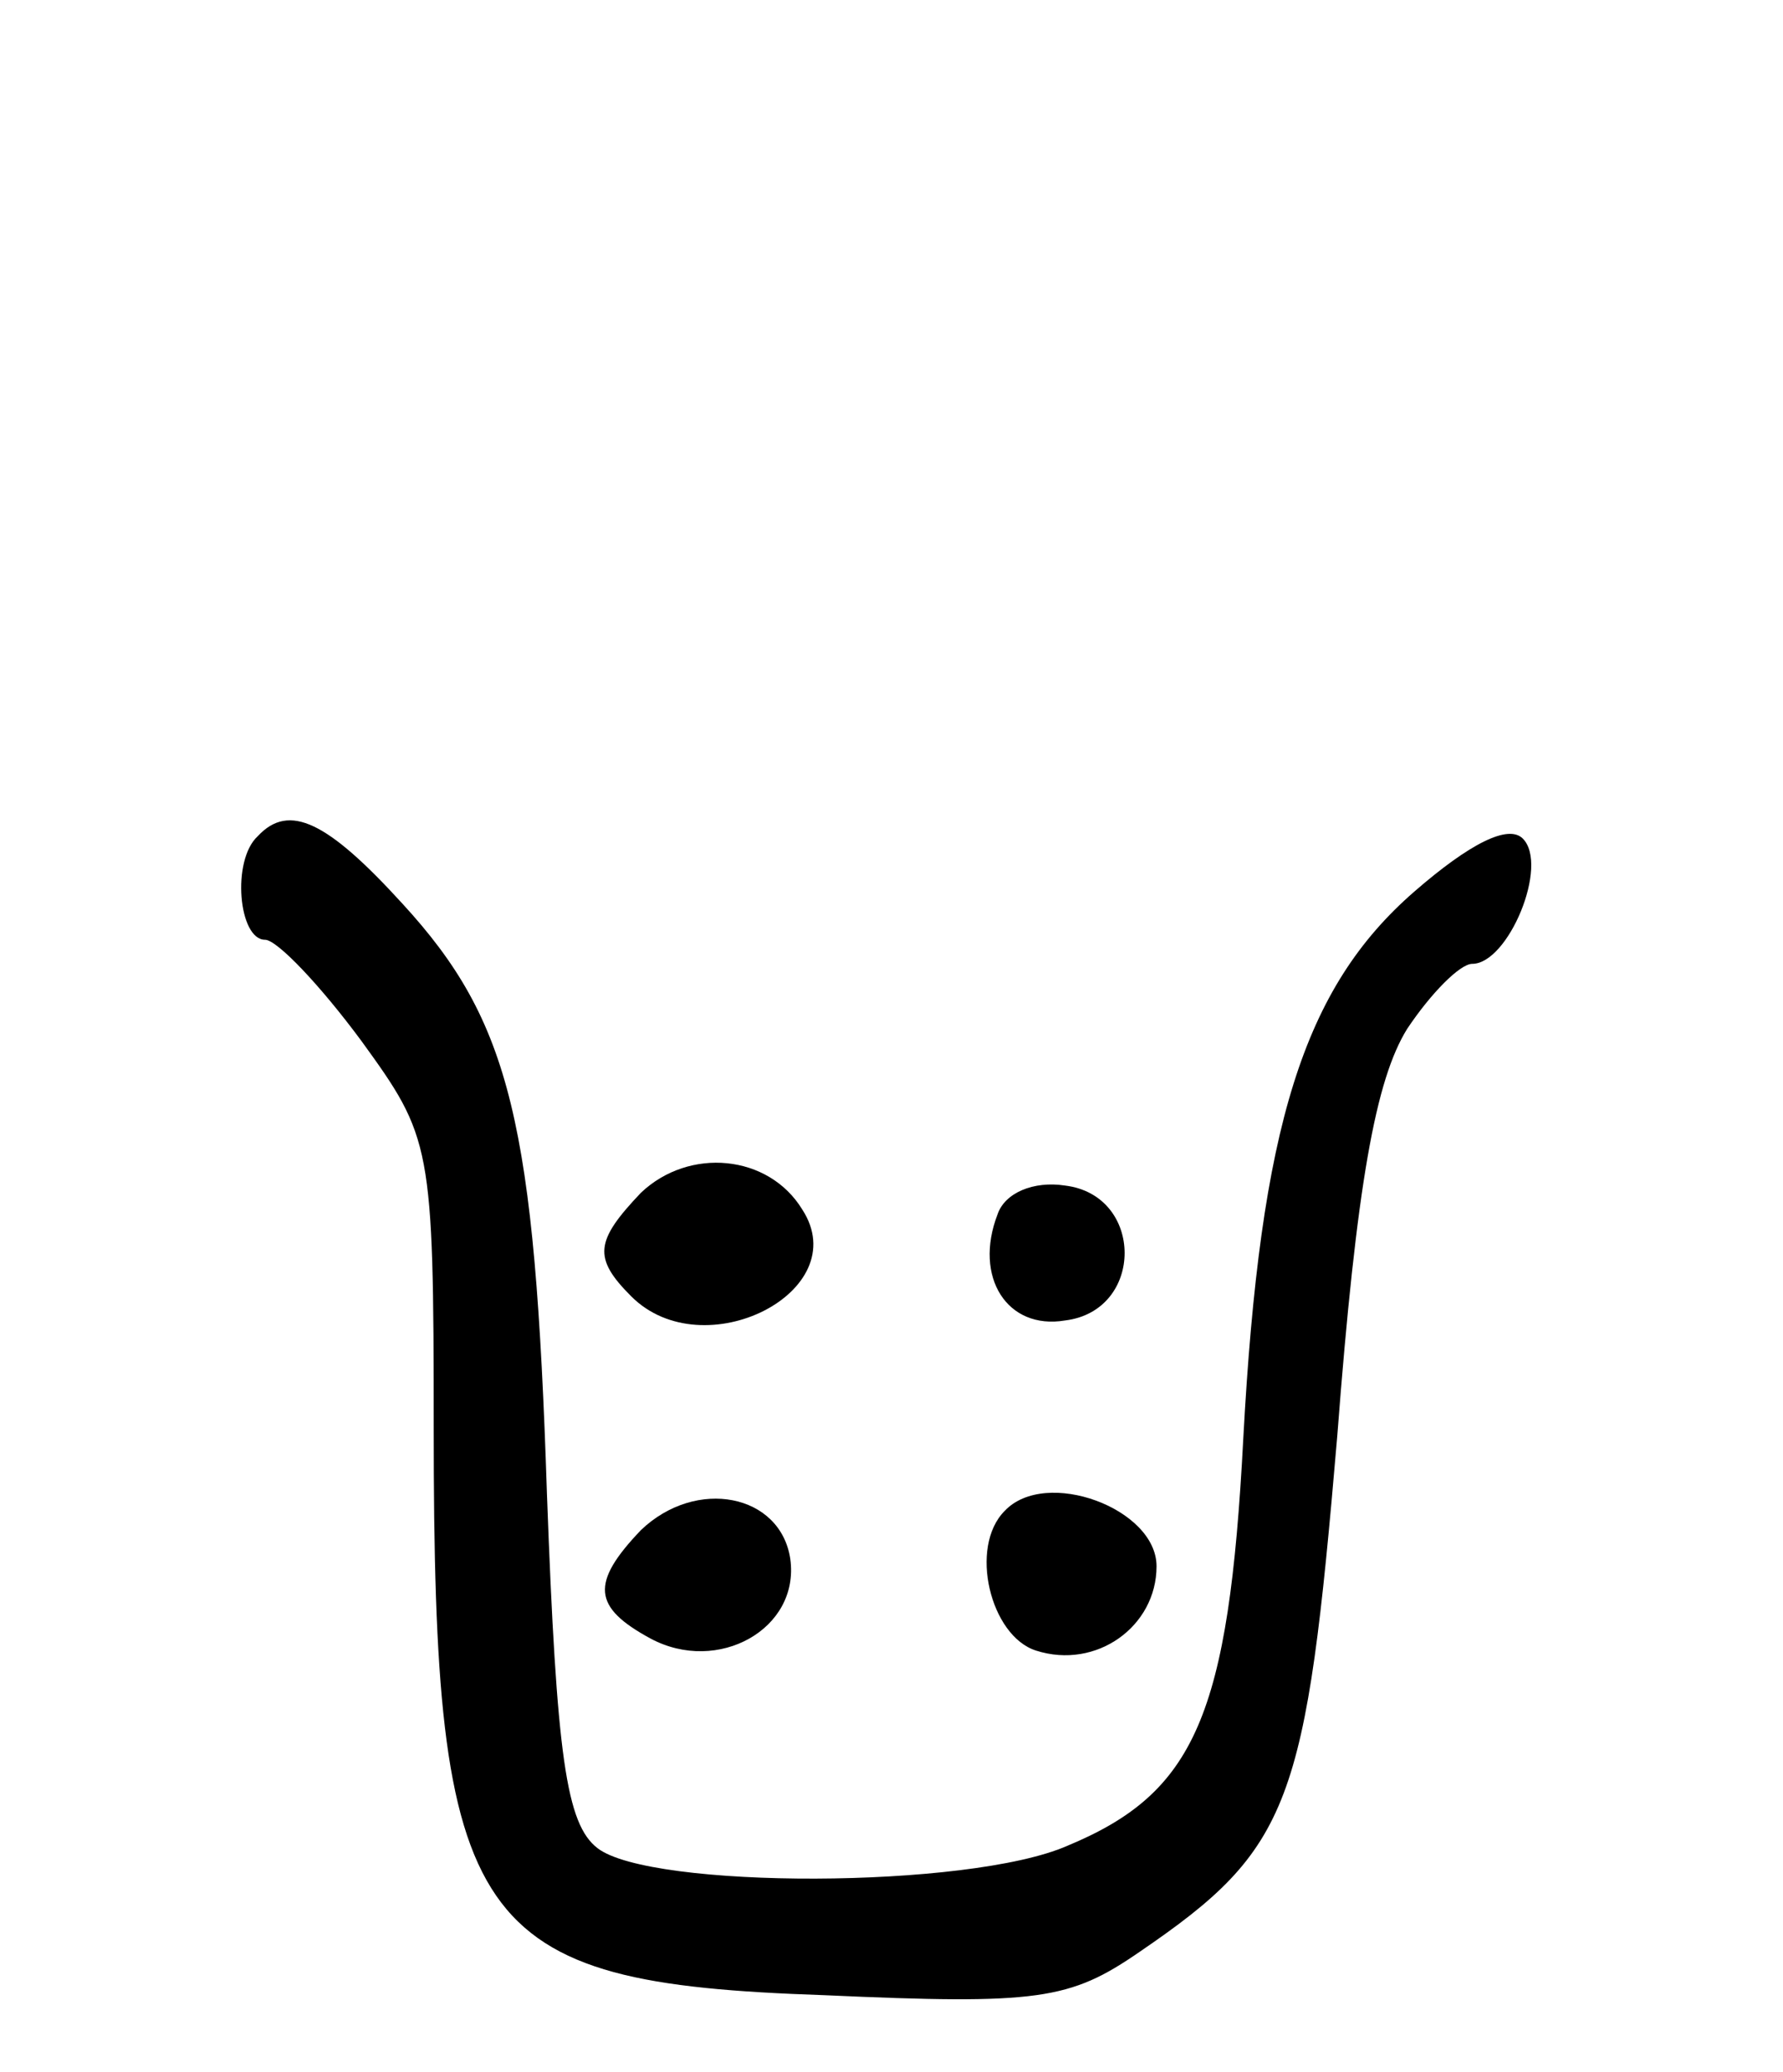 <svg version="1.0" xmlns="http://www.w3.org/2000/svg"
 width="74pt" height="86pt" viewBox="0 0 74 86"
 preserveAspectRatio="xMidYMid meet">
<g transform="translate(0,86) scale(0.1,-0.1)"
fill="#000000" stroke="none">
<path d="M107 513 c-11 -10 -8 -43 3 -43 5 0 23 -19 40 -42 29 -40 30 -43 30
-161 0 -208 15 -230 162 -235 89 -4 102 -2 131 18 63 43 69 61 82 214 8 105
16 148 29 169 10 15 22 27 27 27 15 0 32 41 21 52 -6 6 -22 -2 -45 -22 -46
-40 -64 -97 -71 -227 -6 -115 -20 -147 -73 -169 -41 -18 -173 -18 -195 -1 -13
10 -17 38 -21 147 -5 154 -15 196 -60 245 -31 34 -47 42 -60 28z"/>
<path d="M266 365 c-19 -20 -20 -27 -4 -43 30 -30 93 2 71 36 -14 23 -47 26
-67 7z"/>
<path d="M414 356 c-10 -26 4 -48 28 -44 33 4 33 52 0 56 -13 2 -25 -3 -28
-12z"/>
<path d="M266 225 c-21 -22 -20 -32 4 -45 28 -15 62 4 58 33 -4 27 -39 34 -62
12z"/>
<path d="M417 233 c-15 -15 -6 -52 13 -58 25 -8 50 10 50 35 0 24 -46 41 -63
23z"/>
</g>
</svg>
